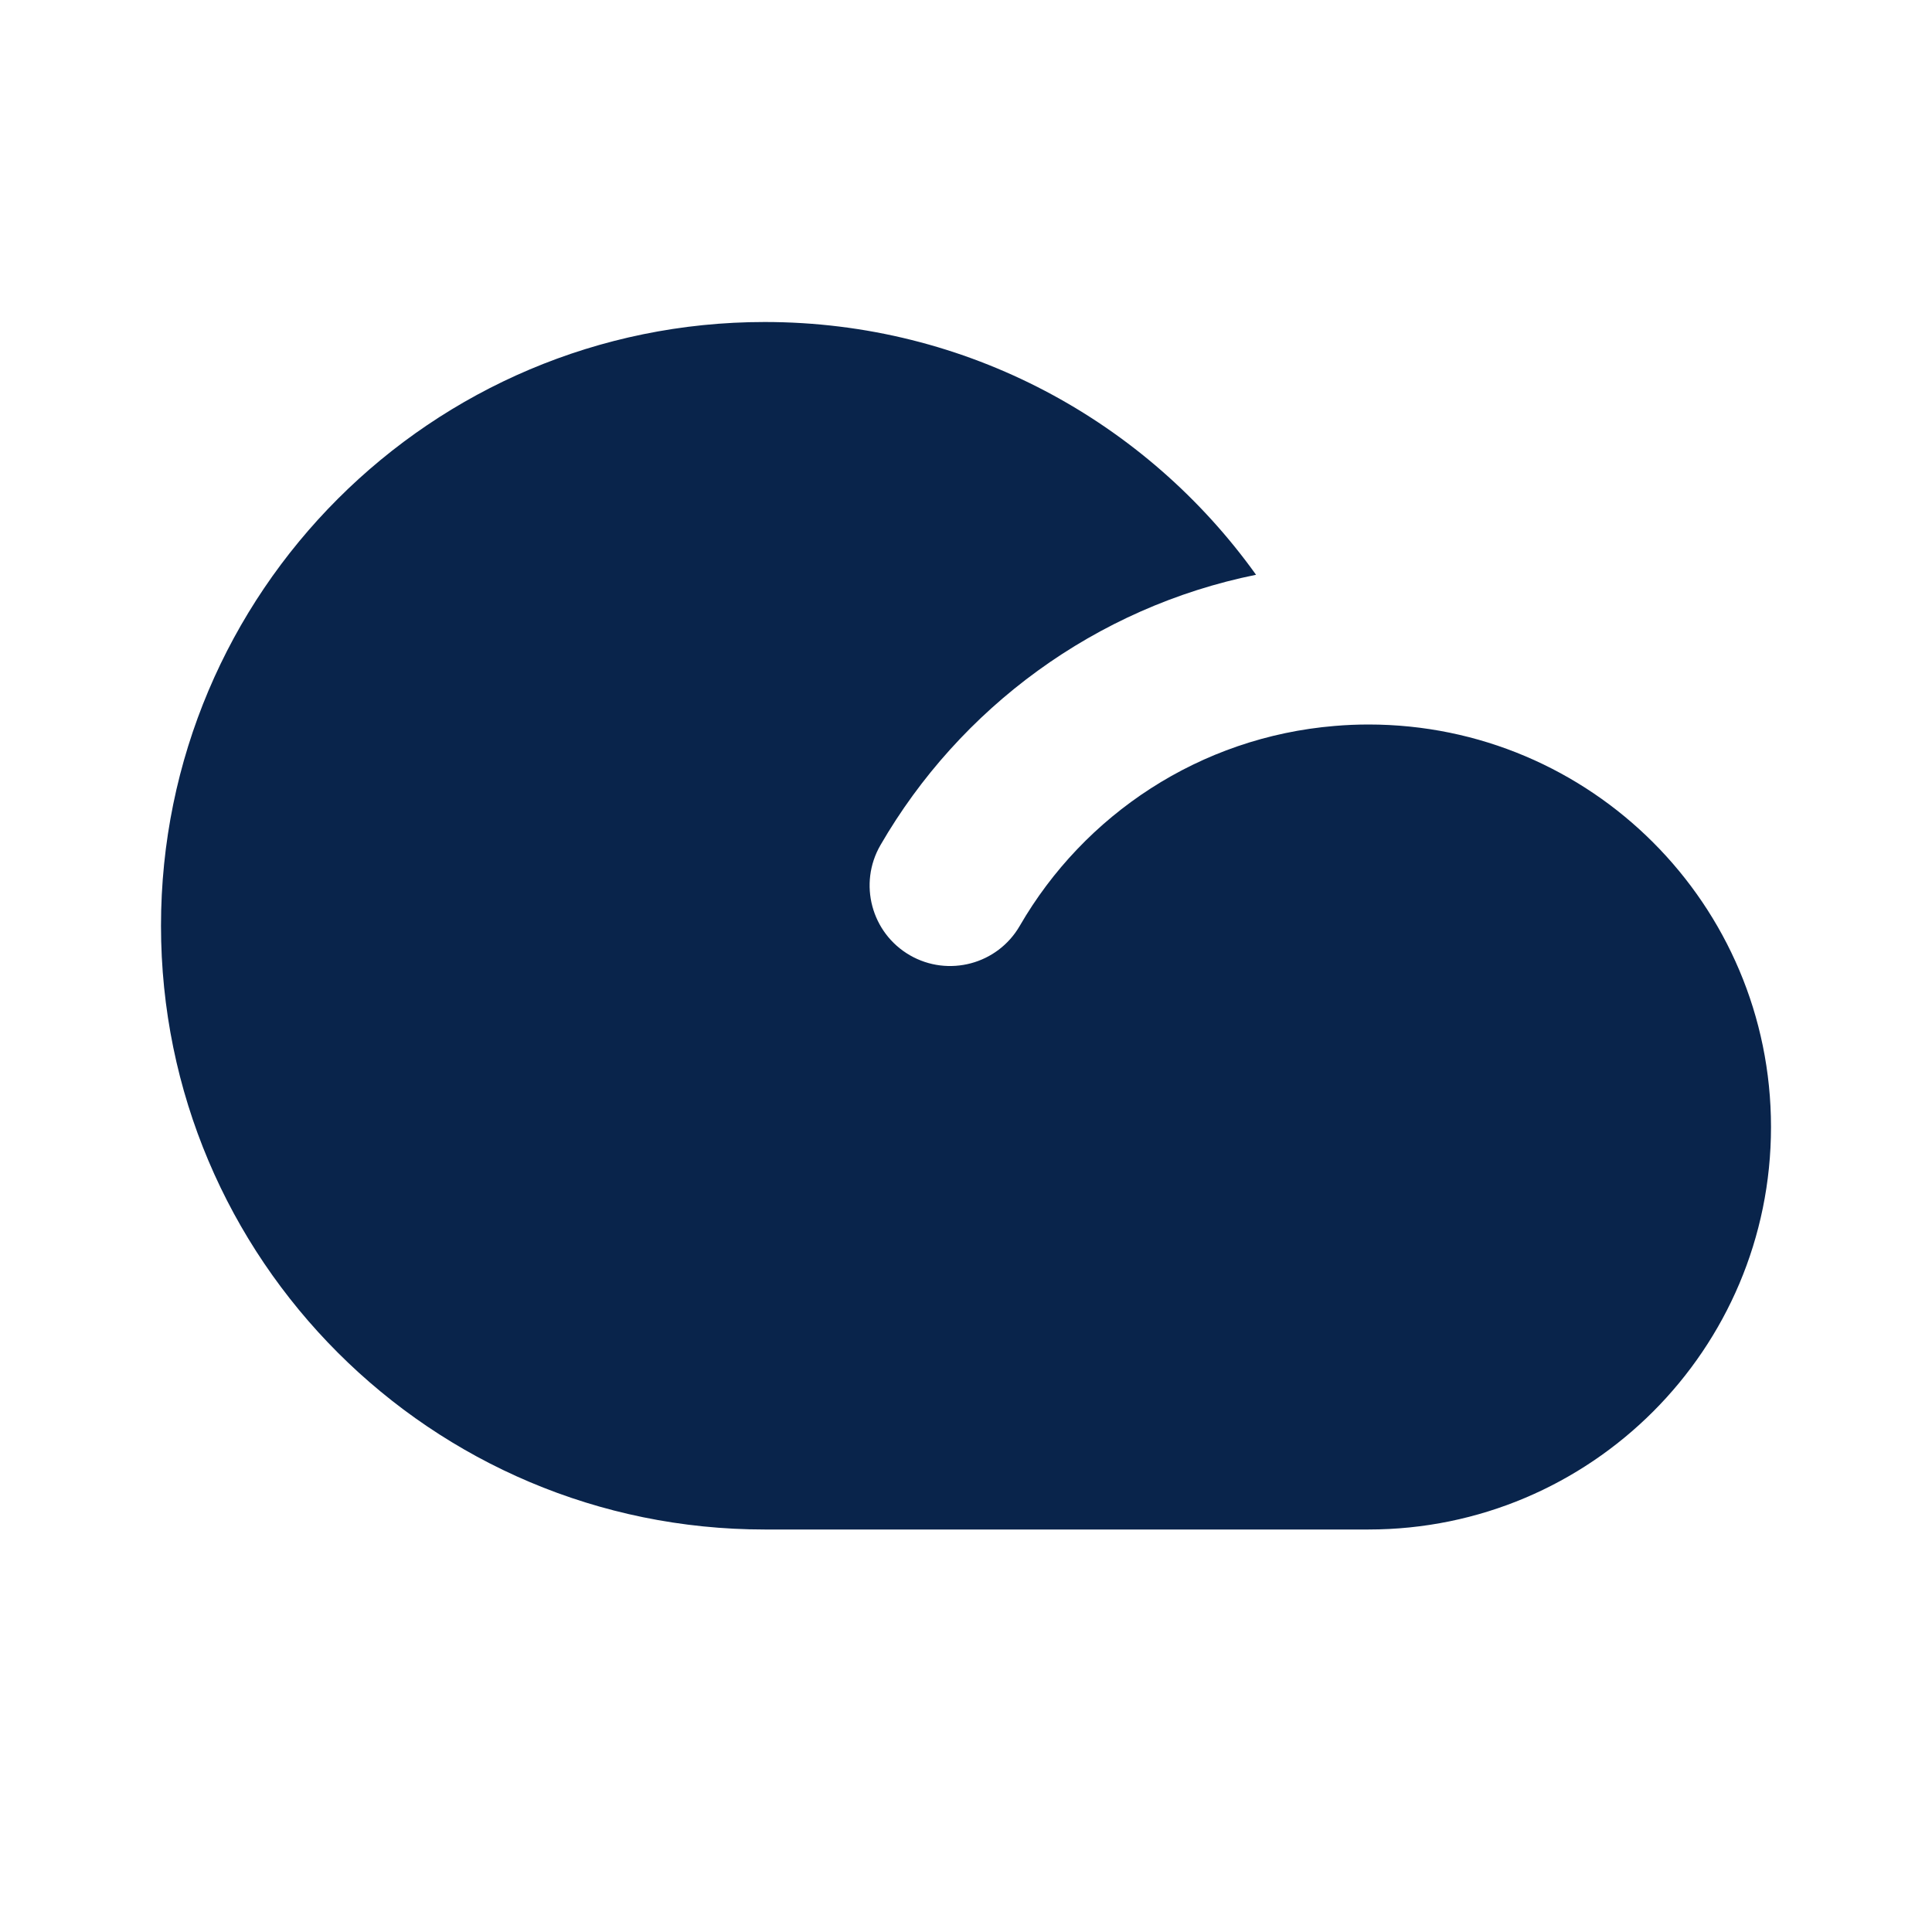 <?xml version="1.0" encoding="UTF-8"?>
<svg width="24px" height="24px" viewBox="0 0 24 24" version="1.1" xmlns="http://www.w3.org/2000/svg" xmlns:xlink="http://www.w3.org/1999/xlink">
    <title>cloud_2_fill</title>
    <g id="Icon" stroke="none" stroke-width="1" fill="none" fill-rule="evenodd">
        <g id="Weather" transform="translate(-769, -240)" fill-rule="nonzero">
            <g id="cloud_2_fill" transform="translate(769, 240)">
                <path d="M24,0 L24,24 L0,24 L0,0 L24,0 Z M12.594,23.258 L12.582,23.259 L12.511,23.295 L12.492,23.299 L12.477,23.295 L12.406,23.259 C12.396,23.256 12.387,23.259 12.382,23.265 L12.378,23.276 L12.361,23.703 L12.366,23.724 L12.377,23.736 L12.48,23.81 L12.495,23.814 L12.507,23.81 L12.611,23.736 L12.623,23.72 L12.627,23.703 L12.61,23.276 C12.608,23.266 12.601,23.259 12.594,23.258 Z M12.858,23.145 L12.845,23.147 L12.66,23.24 L12.65,23.25 L12.647,23.261 L12.665,23.691 L12.67,23.703 L12.678,23.71 L12.879,23.803 C12.891,23.807 12.902,23.803 12.908,23.795 L12.912,23.781 L12.878,23.166 C12.875,23.155 12.867,23.147 12.858,23.145 Z M12.143,23.147 C12.133,23.142 12.122,23.145 12.116,23.153 L12.11,23.166 L12.076,23.781 C12.075,23.793 12.083,23.802 12.093,23.805 L12.108,23.803 L12.309,23.71 L12.319,23.702 L12.322,23.691 L12.34,23.261 L12.337,23.248 L12.328,23.24 L12.143,23.147 Z" id="MingCute"></path>
                <path d="M9.5,4 C5.358,4 2,7.358 2,11.5 C2,15.642 5.358,19 9.5,19 L17,19 C19.761,19 22,16.761 22,14 C22,11.239 19.761,9 17,9 C16.858,9 16.718,9.006 16.579,9.018 C16.579,9.018 16.579,9.018 16.579,9.018 C14.907,9.157 13.468,10.118 12.668,11.501 C12.392,11.979 11.78,12.142 11.302,11.866 C10.824,11.589 10.661,10.977 10.937,10.499 C11.923,8.795 13.608,7.544 15.603,7.14 C14.242,5.239 12.016,4 9.5,4 Z" id="路径" fill="#09244B"></path>
            </g>
        </g>
    </g>
</svg>